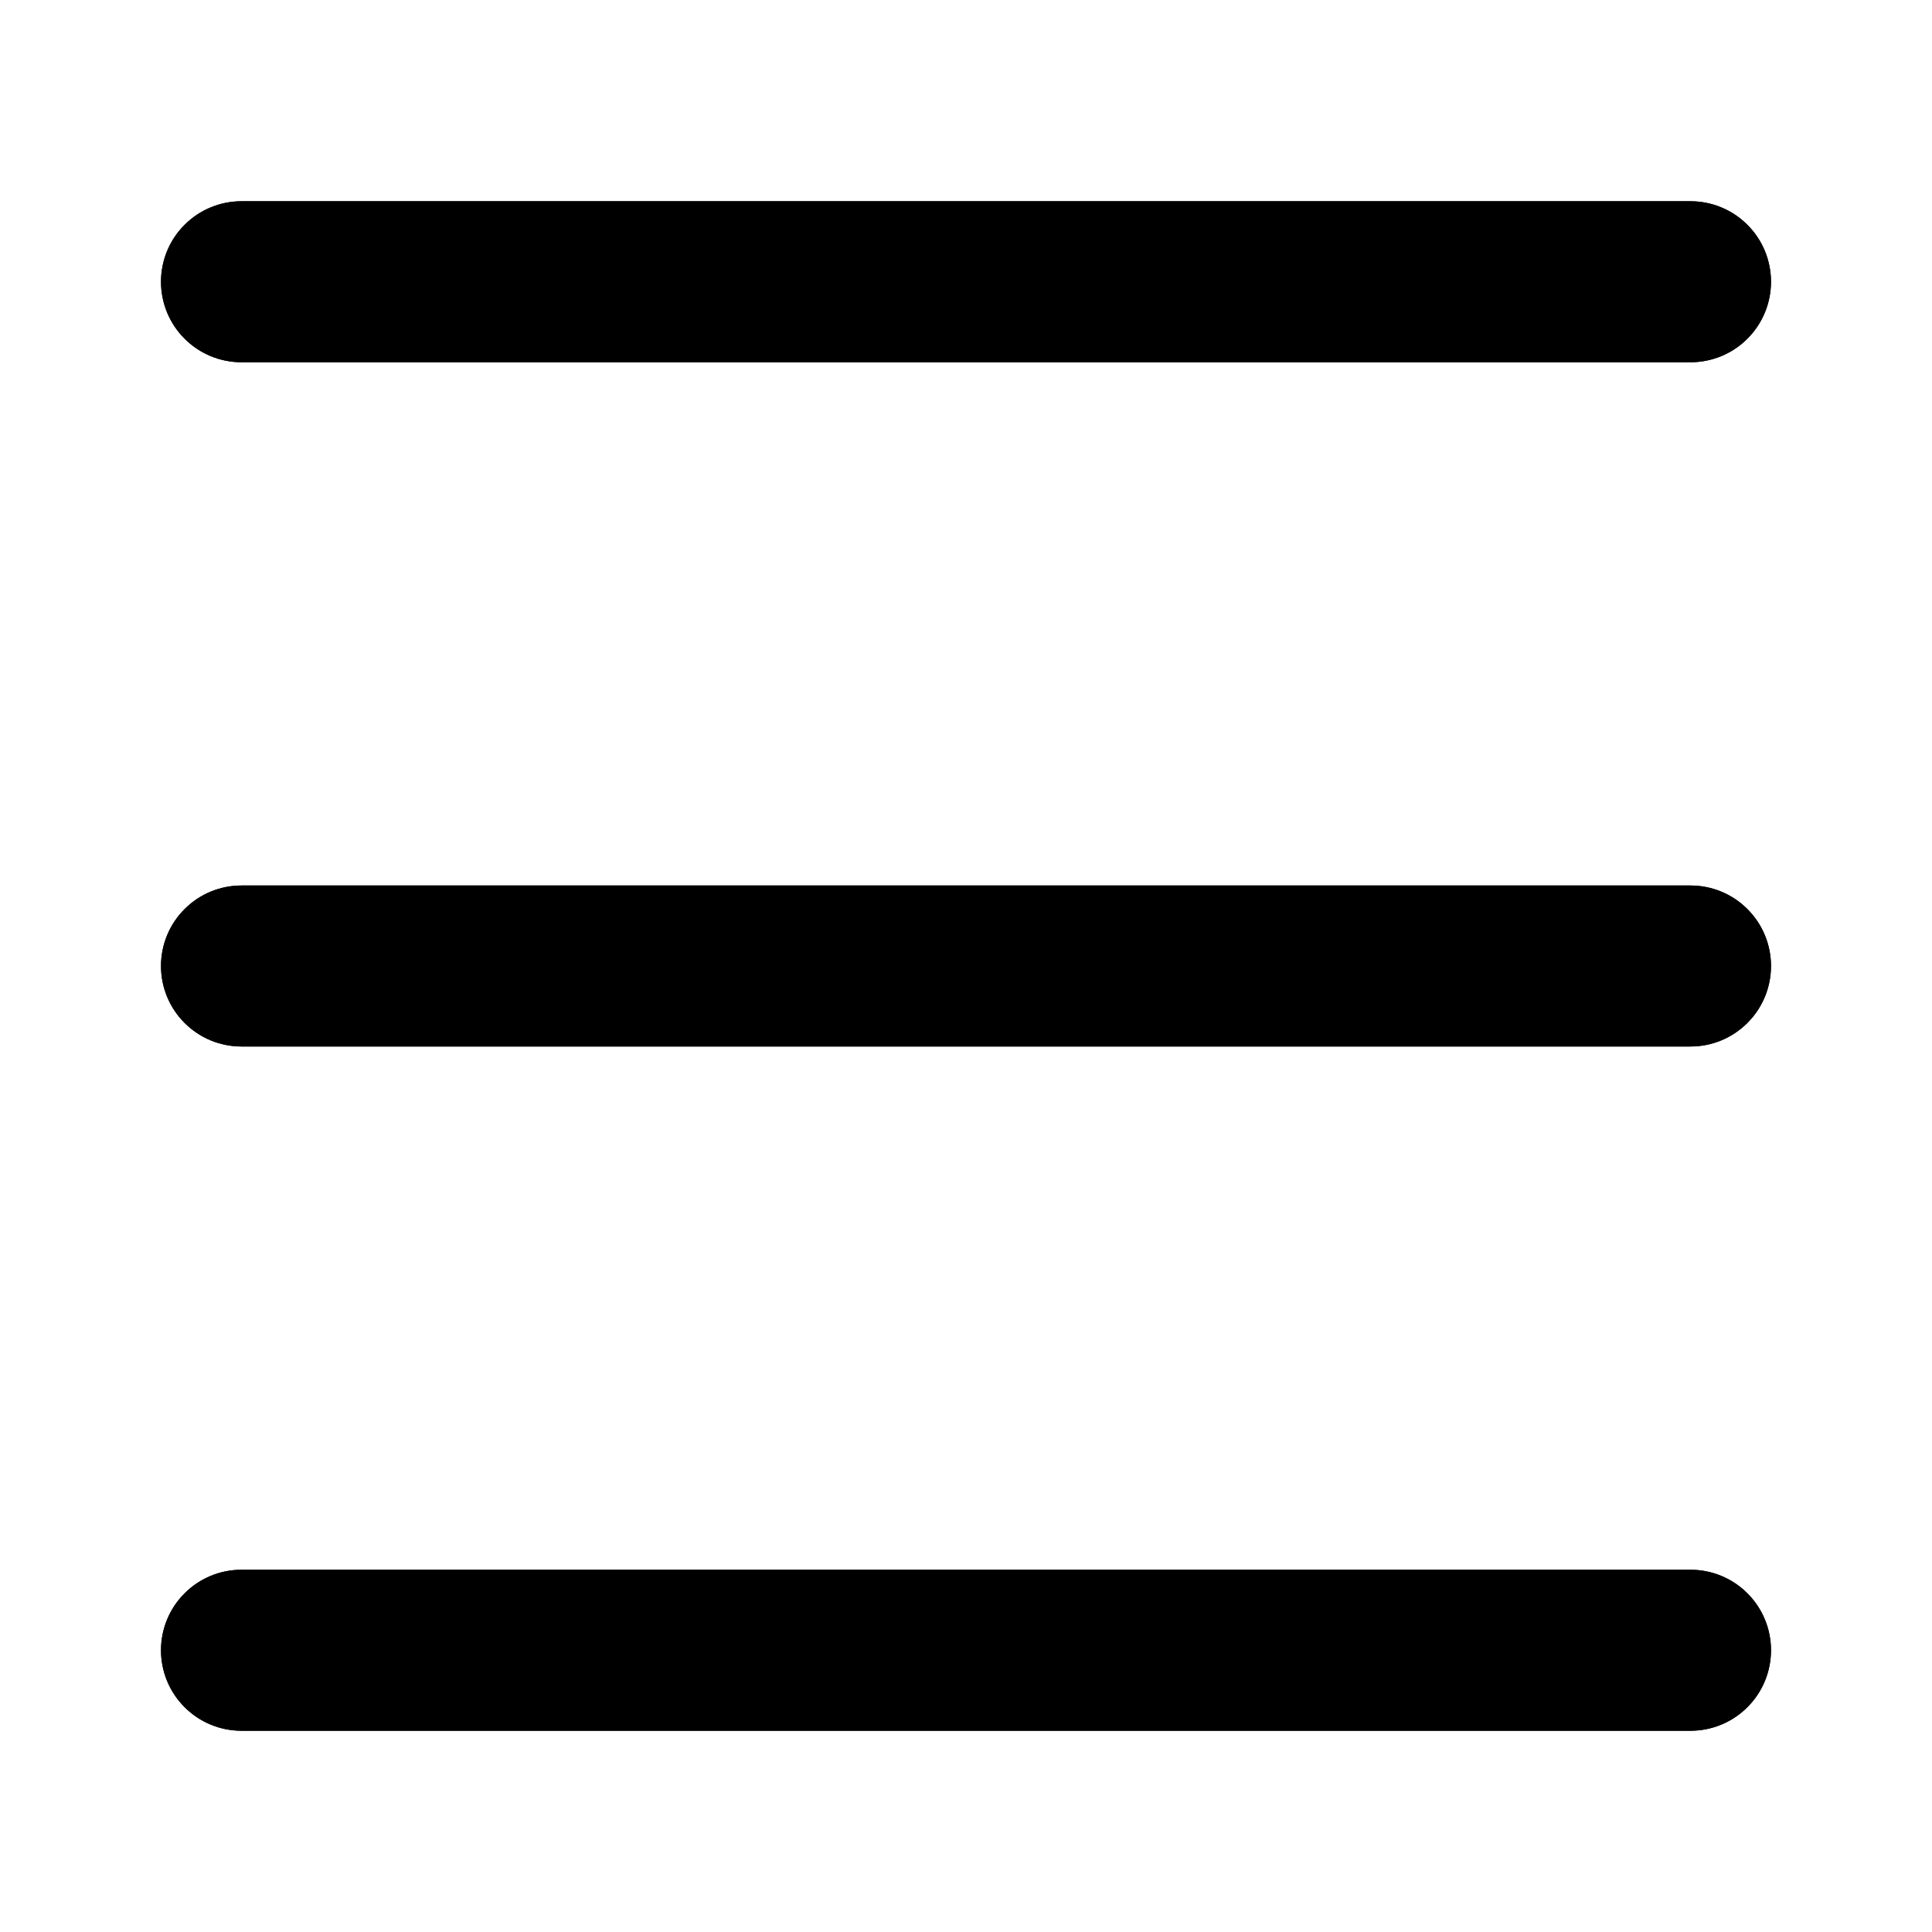 <svg width="24" height="24" viewBox="0 0 24 24" fill="none" xmlns="http://www.w3.org/2000/svg">
<path d="M3 4.5H21C21.265 4.5 21.52 4.395 21.707 4.207C21.895 4.02 22 3.765 22 3.5C22 3.235 21.895 2.98 21.707 2.793C21.52 2.605 21.265 2.5 21 2.5H3C2.735 2.5 2.48 2.605 2.293 2.793C2.105 2.98 2 3.235 2 3.5C2 3.765 2.105 4.02 2.293 4.207C2.48 4.395 2.735 4.5 3 4.5Z" fill="black"/>
<path d="M21 11H3C2.735 11 2.48 11.105 2.293 11.293C2.105 11.48 2 11.735 2 12C2 12.265 2.105 12.52 2.293 12.707C2.48 12.895 2.735 13 3 13H21C21.265 13 21.52 12.895 21.707 12.707C21.895 12.52 22 12.265 22 12C22 11.735 21.895 11.48 21.707 11.293C21.52 11.105 21.265 11 21 11Z" fill="black"/>
<path d="M21 19.5H3C2.735 19.5 2.48 19.605 2.293 19.793C2.105 19.98 2 20.235 2 20.5C2 20.765 2.105 21.02 2.293 21.207C2.48 21.395 2.735 21.5 3 21.5H21C21.265 21.5 21.52 21.395 21.707 21.207C21.895 21.02 22 20.765 22 20.5C22 20.235 21.895 19.98 21.707 19.793C21.52 19.605 21.265 19.5 21 19.5Z" fill="black"/>
<path d="M3 4.5H21C21.265 4.5 21.52 4.395 21.707 4.207C21.895 4.02 22 3.765 22 3.5C22 3.235 21.895 2.98 21.707 2.793C21.52 2.605 21.265 2.5 21 2.5H3C2.735 2.5 2.48 2.605 2.293 2.793C2.105 2.98 2 3.235 2 3.5C2 3.765 2.105 4.02 2.293 4.207C2.48 4.395 2.735 4.5 3 4.5Z" fill="black"/>
<path d="M21 11H3C2.735 11 2.48 11.105 2.293 11.293C2.105 11.48 2 11.735 2 12C2 12.265 2.105 12.52 2.293 12.707C2.48 12.895 2.735 13 3 13H21C21.265 13 21.52 12.895 21.707 12.707C21.895 12.52 22 12.265 22 12C22 11.735 21.895 11.48 21.707 11.293C21.52 11.105 21.265 11 21 11Z" fill="black"/>
<path d="M21 19.5H3C2.735 19.5 2.48 19.605 2.293 19.793C2.105 19.98 2 20.235 2 20.5C2 20.765 2.105 21.02 2.293 21.207C2.48 21.395 2.735 21.5 3 21.5H21C21.265 21.5 21.52 21.395 21.707 21.207C21.895 21.02 22 20.765 22 20.5C22 20.235 21.895 19.98 21.707 19.793C21.52 19.605 21.265 19.5 21 19.5Z" fill="black"/>
</svg>
